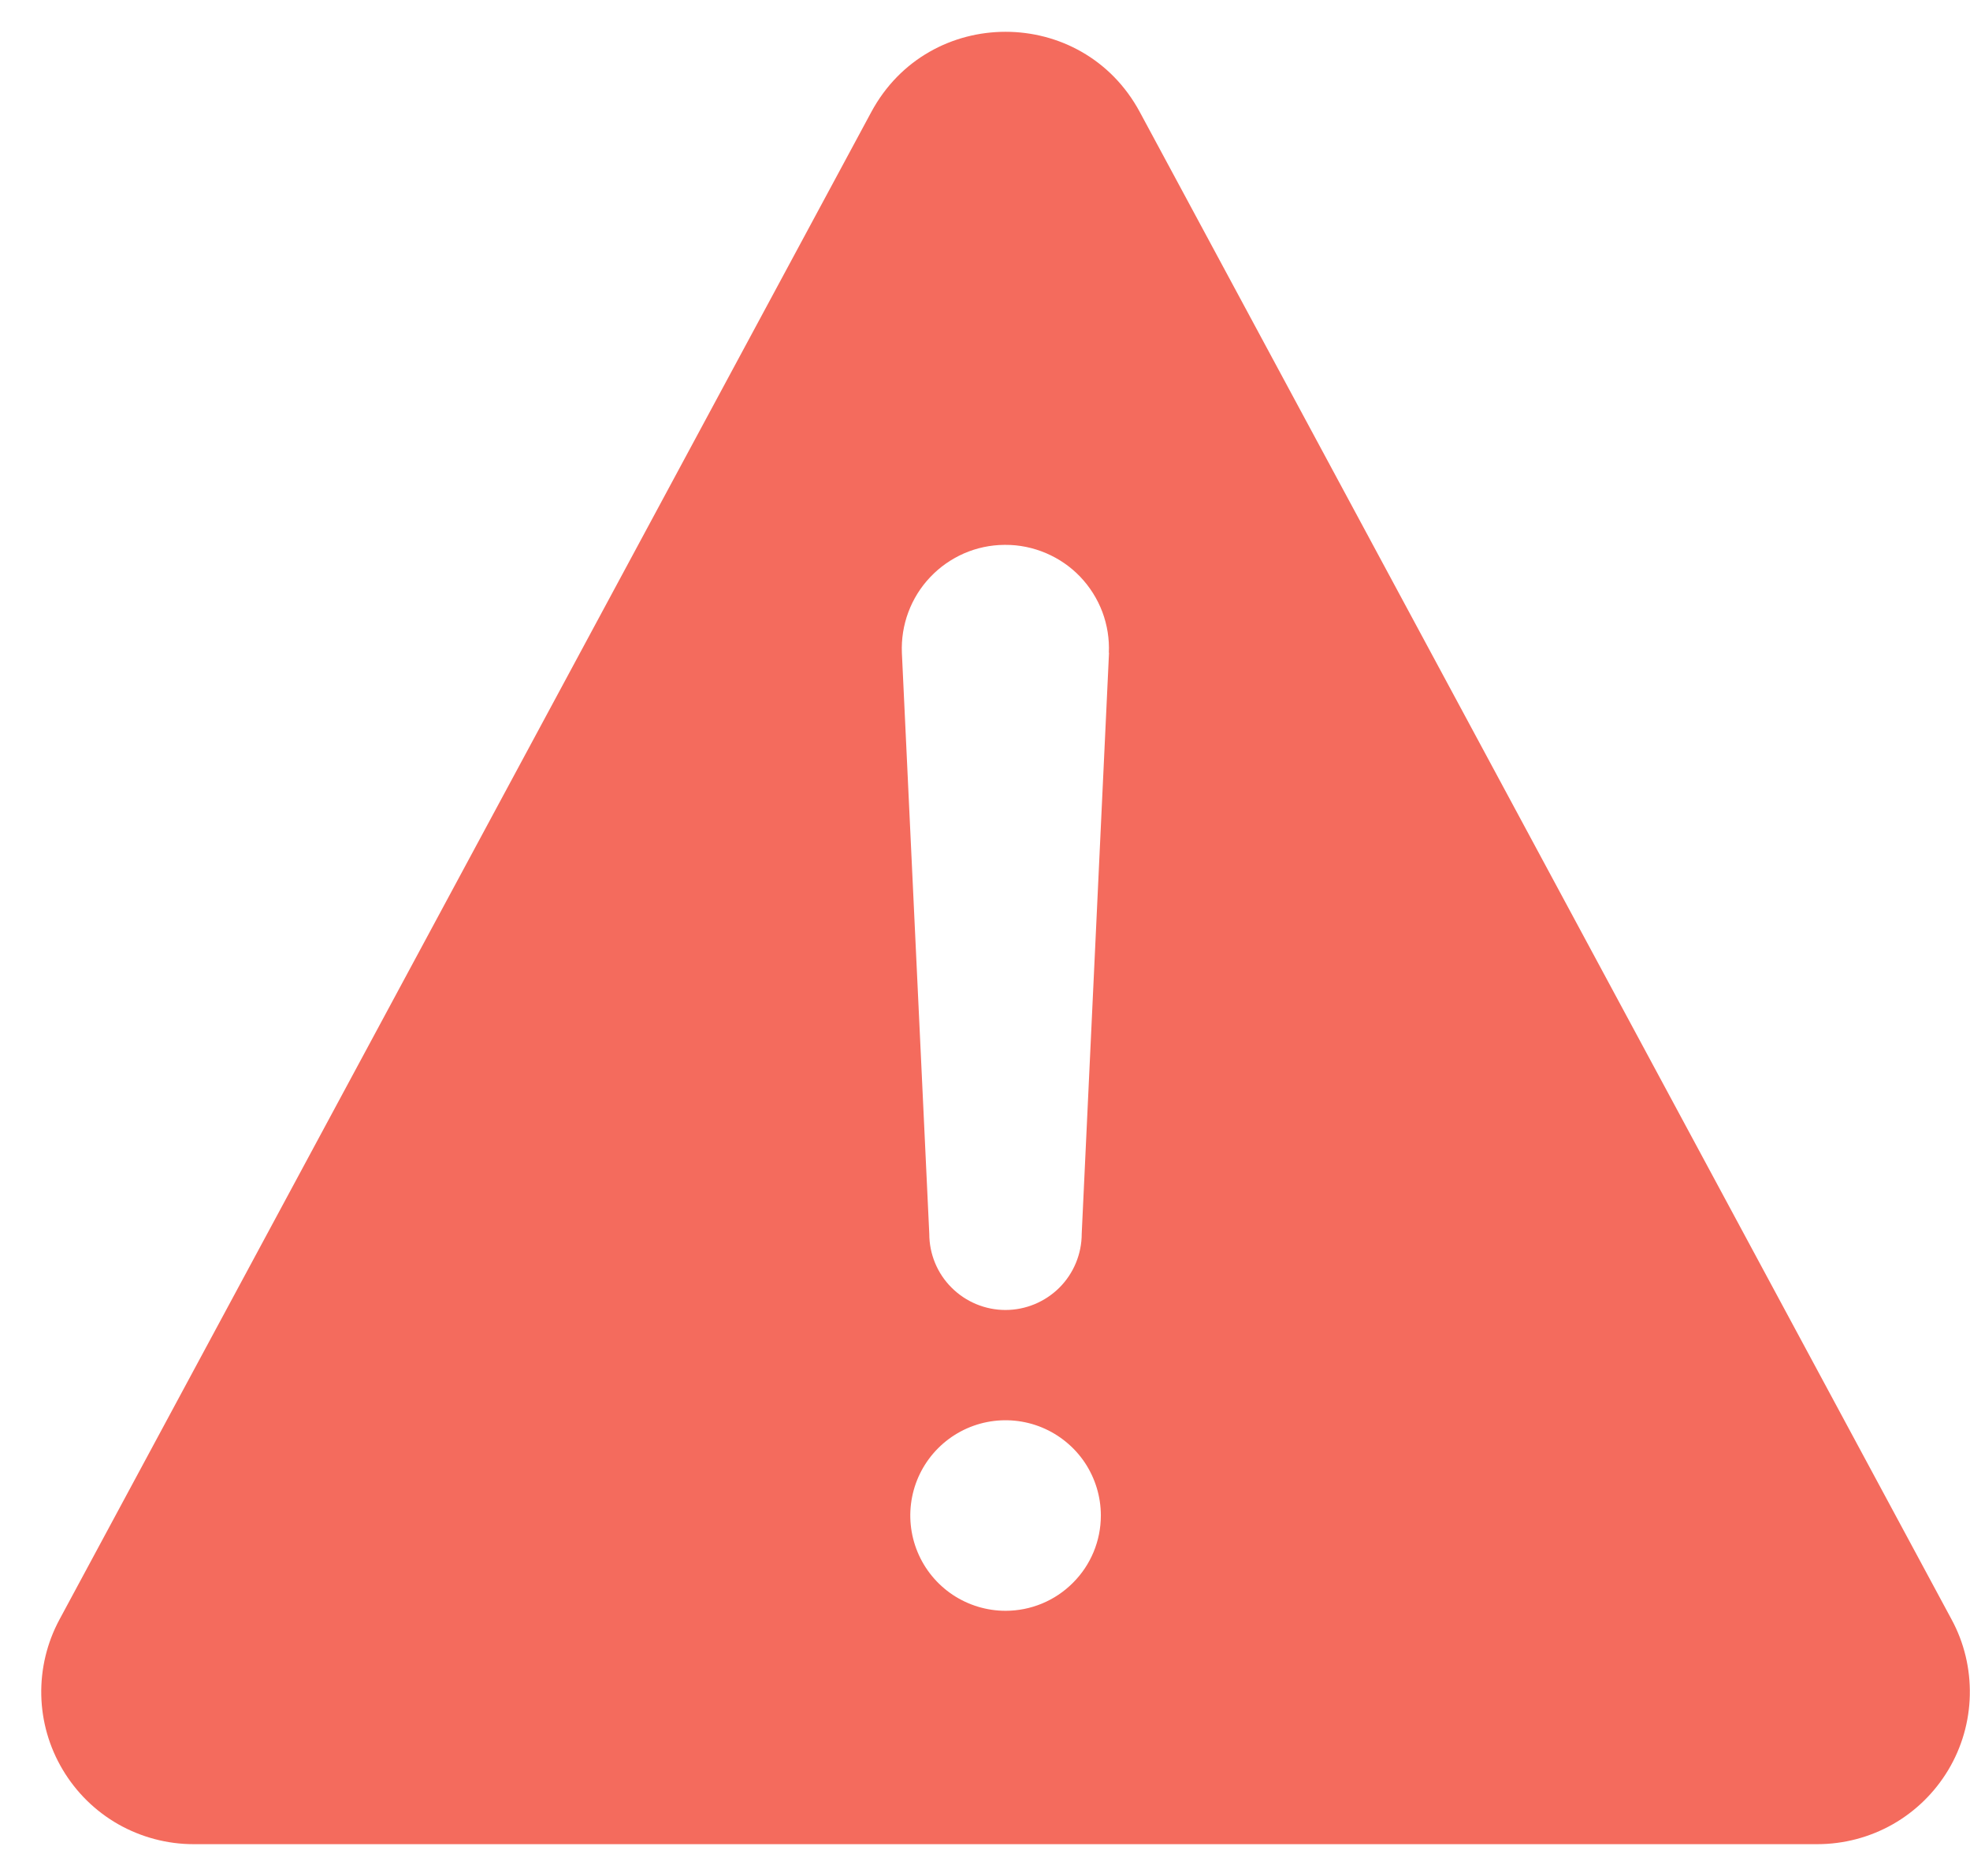 <svg width="21" height="20" viewBox="0 0 21 20" fill="none" xmlns="http://www.w3.org/2000/svg">
<path d="M20.804 17.266L12.15 1.194C11.536 0.054 9.902 0.054 9.288 1.194L0.634 17.266C0.501 17.513 0.434 17.791 0.44 18.072C0.446 18.353 0.525 18.627 0.669 18.868C0.813 19.11 1.017 19.31 1.261 19.449C1.505 19.587 1.782 19.661 2.062 19.661H19.373C19.654 19.661 19.931 19.588 20.175 19.45C20.42 19.311 20.624 19.111 20.769 18.869C20.913 18.628 20.992 18.354 20.998 18.072C21.004 17.791 20.938 17.513 20.804 17.266ZM10.719 17.173C10.518 17.173 10.322 17.113 10.155 17.002C9.988 16.89 9.858 16.732 9.781 16.546C9.704 16.36 9.684 16.156 9.723 15.959C9.762 15.762 9.859 15.581 10.001 15.439C10.143 15.297 10.324 15.2 10.521 15.161C10.718 15.122 10.922 15.142 11.108 15.219C11.293 15.296 11.452 15.426 11.564 15.593C11.675 15.76 11.735 15.956 11.735 16.157C11.735 16.427 11.628 16.685 11.437 16.875C11.247 17.066 10.989 17.173 10.719 17.173ZM11.822 6.958L11.531 13.153C11.531 13.369 11.445 13.576 11.293 13.728C11.14 13.88 10.934 13.966 10.718 13.966C10.503 13.966 10.296 13.88 10.144 13.728C9.991 13.576 9.906 13.369 9.906 13.153L9.614 6.961C9.608 6.813 9.631 6.665 9.683 6.526C9.735 6.387 9.814 6.26 9.916 6.153C10.018 6.045 10.14 5.96 10.276 5.9C10.412 5.841 10.558 5.81 10.706 5.809H10.717C10.866 5.808 11.013 5.839 11.15 5.897C11.288 5.956 11.412 6.041 11.515 6.149C11.618 6.257 11.698 6.384 11.751 6.524C11.803 6.663 11.827 6.812 11.82 6.961L11.822 6.958Z" fill="#F46B5D"/>
</svg>
